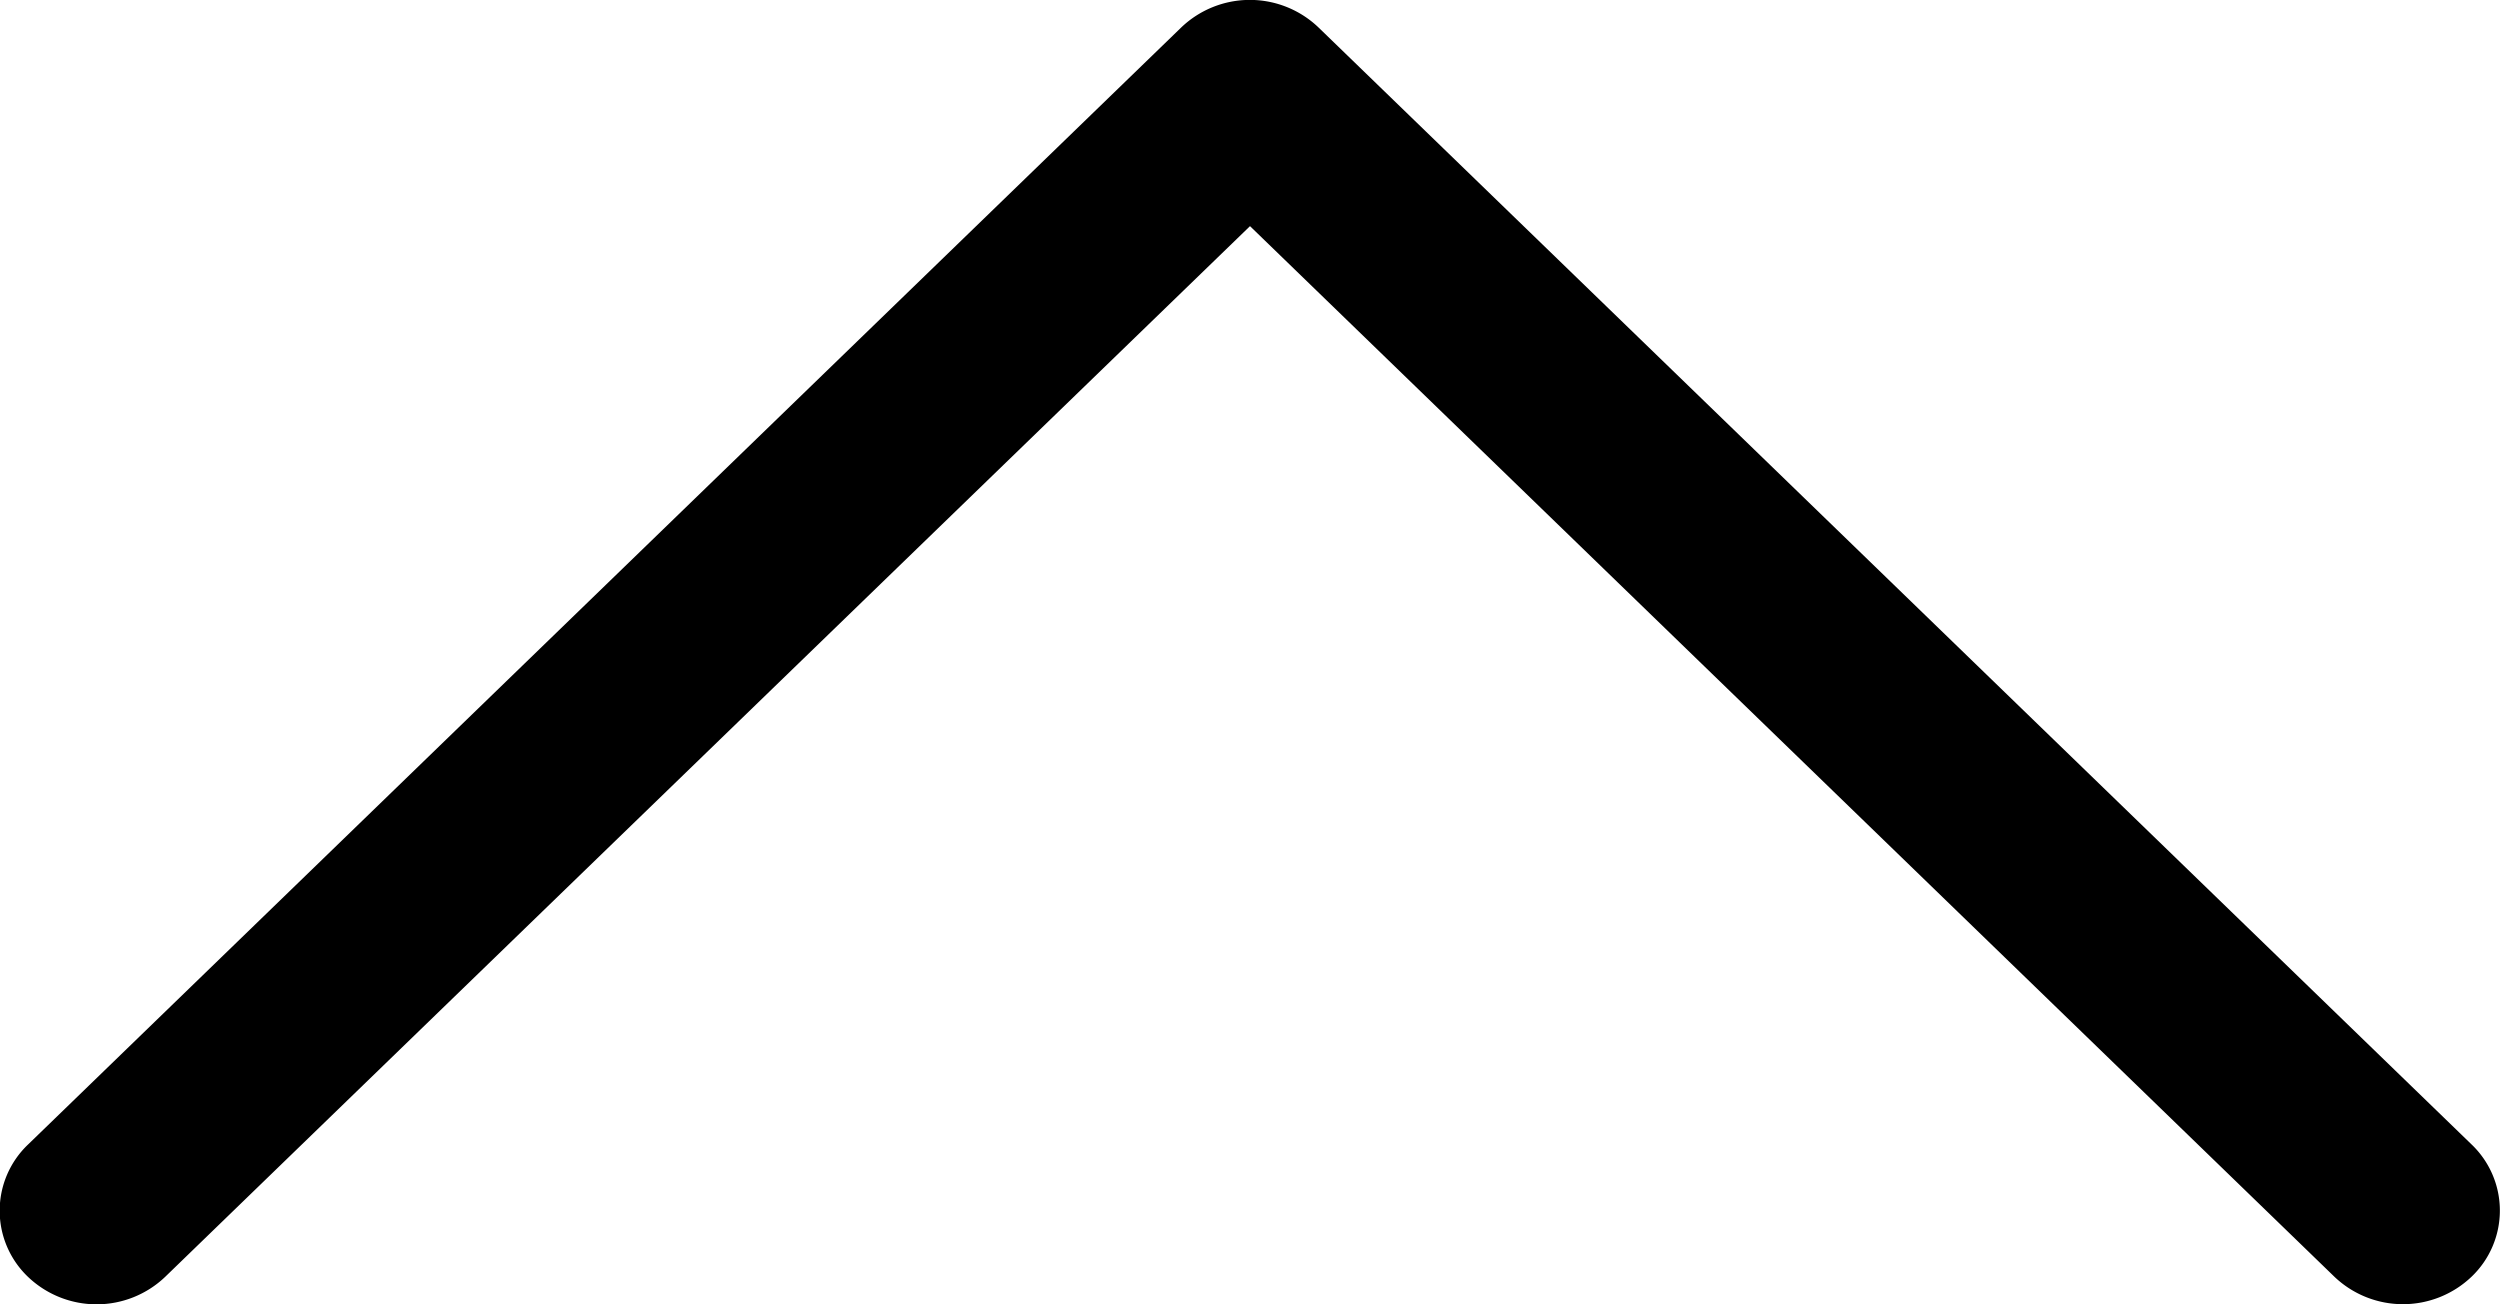 <svg xmlns="http://www.w3.org/2000/svg" xmlns:xlink="http://www.w3.org/1999/xlink" width="46" height="24" viewBox="0 0 46 24">
  <path id="arrow_up" d="M21.735,0.505L0.516,21.059a1.682,1.682,0,0,0,0,2.436,1.828,1.828,0,0,0,2.522,0L23,4.161,42.954,23.493a1.828,1.828,0,0,0,2.521,0,1.682,1.682,0,0,0,0-2.437L24.26,0.505A1.826,1.826,0,0,0,21.735.505Z"/>
</svg>
